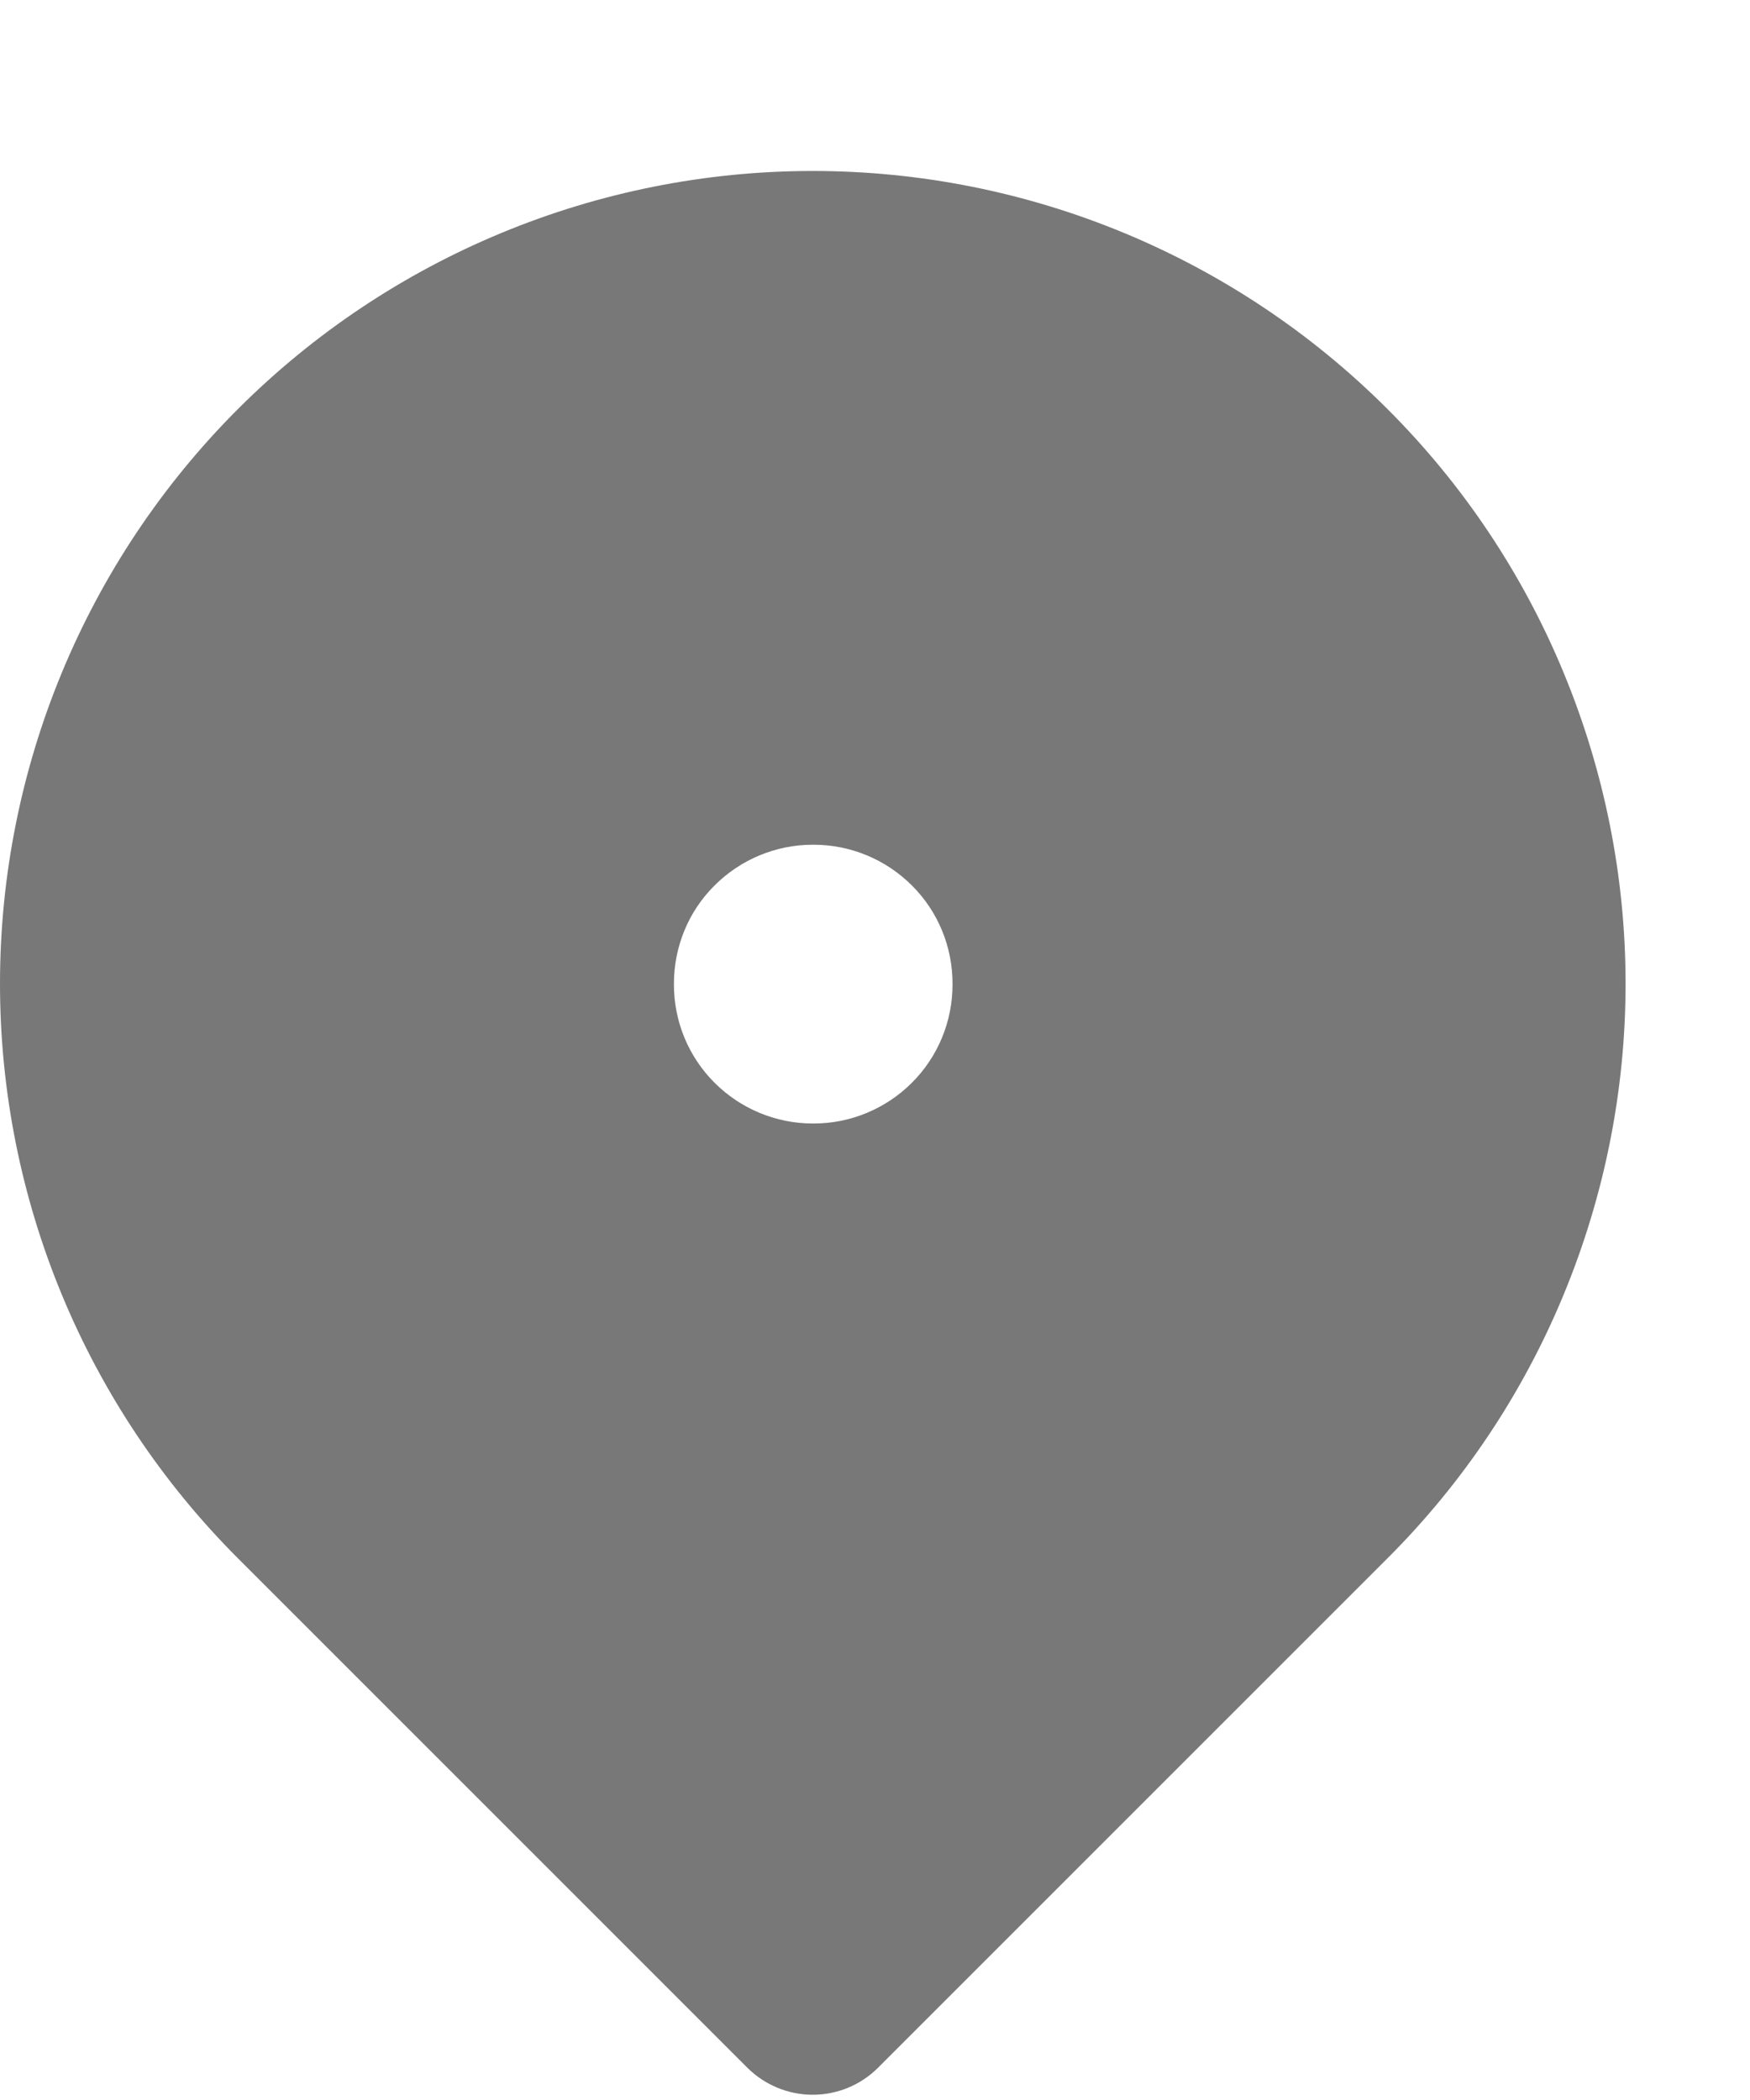 <svg width="10" height="12" viewBox="0 0 10 12" fill="none" xmlns="http://www.w3.org/2000/svg">
<path fill-rule="evenodd" clip-rule="evenodd" d="M7.928 2.337C7.057 1.466 5.876 0.977 4.644 0.977C3.413 0.977 2.231 1.466 1.36 2.337C0.489 3.208 9.17714e-09 4.389 0 5.621C-9.17714e-09 6.853 0.489 8.034 1.36 8.905L4.27 11.815C4.369 11.914 4.504 11.97 4.644 11.97C4.785 11.97 4.919 11.914 5.018 11.815L7.928 8.905C8.36 8.474 8.702 7.962 8.935 7.398C9.168 6.835 9.289 6.231 9.289 5.621C9.289 5.011 9.168 4.407 8.935 3.844C8.702 3.28 8.36 2.768 7.928 2.337ZM3.851 5.621C3.851 5.41 3.934 5.208 4.083 5.06C4.232 4.911 4.434 4.827 4.644 4.827H4.65C4.86 4.827 5.062 4.911 5.211 5.06C5.36 5.208 5.443 5.41 5.443 5.621V5.626C5.443 5.837 5.36 6.038 5.211 6.187C5.062 6.336 4.86 6.42 4.65 6.42H4.644C4.434 6.42 4.232 6.336 4.083 6.187C3.934 6.038 3.851 5.837 3.851 5.626V5.621Z" fill="#787878"/>
</svg>
